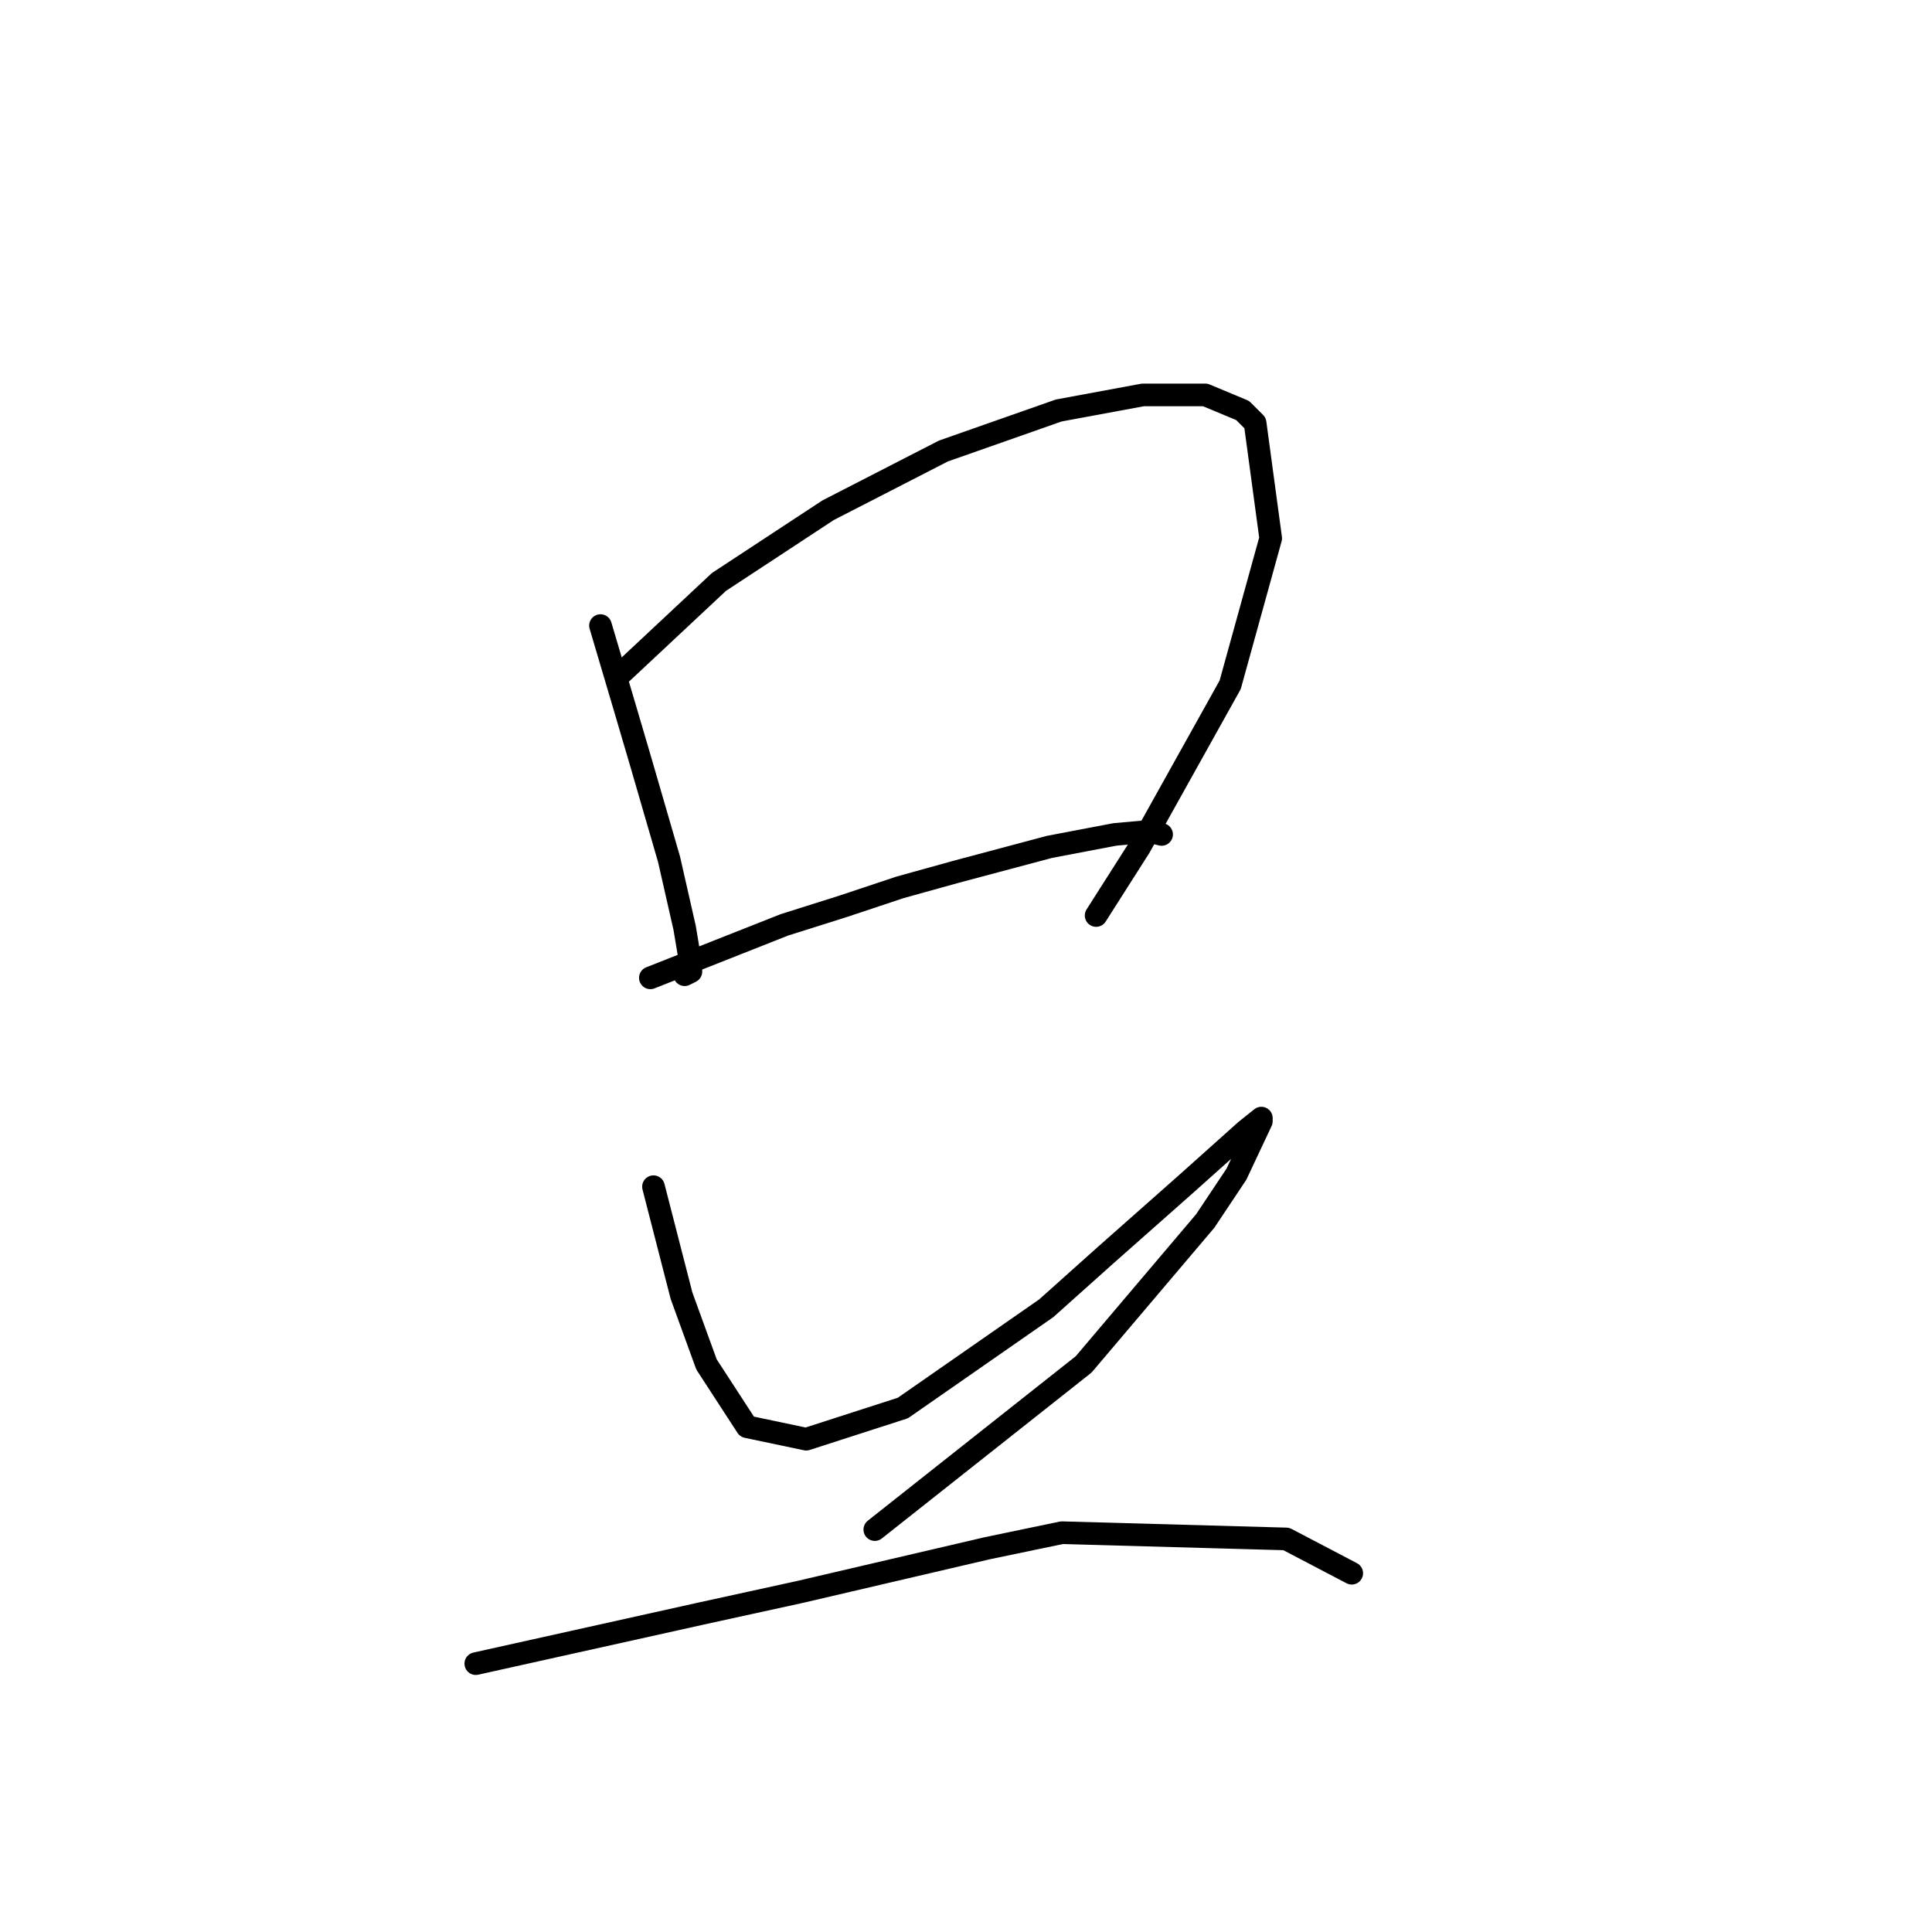 <?xml version="1.0" standalone="no"?>
    <svg width="256" height="256" xmlns="http://www.w3.org/2000/svg" version="1.1">
    <polyline stroke="black" stroke-width="3" stroke-linecap="round" fill="transparent" stroke-linejoin="round" points="79.568 82.894 82.872 94.046 84.938 101.068 88.655 113.873 90.72 122.96 91.546 127.916 91.546 128.742 90.72 129.155 90.72 129.155 " />
        <polyline stroke="black" stroke-width="3" stroke-linecap="round" fill="transparent" stroke-linejoin="round" points="82.459 89.09 95.264 77.111 109.721 67.611 125.003 59.763 140.286 54.393 151.439 52.328 159.7 52.328 164.656 54.393 166.308 56.046 168.374 71.328 163.004 90.742 151.026 112.22 145.243 121.308 145.243 121.308 " />
        <polyline stroke="black" stroke-width="3" stroke-linecap="round" fill="transparent" stroke-linejoin="round" points="86.177 129.569 103.938 122.547 111.786 120.068 119.221 117.59 126.656 115.525 139.047 112.22 147.721 110.568 152.265 110.155 153.917 110.568 153.917 110.568 " />
        <polyline stroke="black" stroke-width="3" stroke-linecap="round" fill="transparent" stroke-linejoin="round" points="86.59 157.243 90.307 171.7 91.959 176.243 93.612 180.787 98.981 189.048 106.829 190.7 119.634 186.569 138.634 173.352 146.482 166.33 157.221 156.83 165.069 149.808 167.135 148.156 167.135 148.569 163.83 155.591 159.7 161.786 143.591 180.787 115.916 202.678 115.916 202.678 " />
        <polyline stroke="black" stroke-width="3" stroke-linecap="round" fill="transparent" stroke-linejoin="round" points="63.046 220.44 92.785 213.831 106.003 210.939 130.786 205.157 140.699 203.091 170.439 203.918 179.113 208.461 179.113 208.461 " />
        </svg>